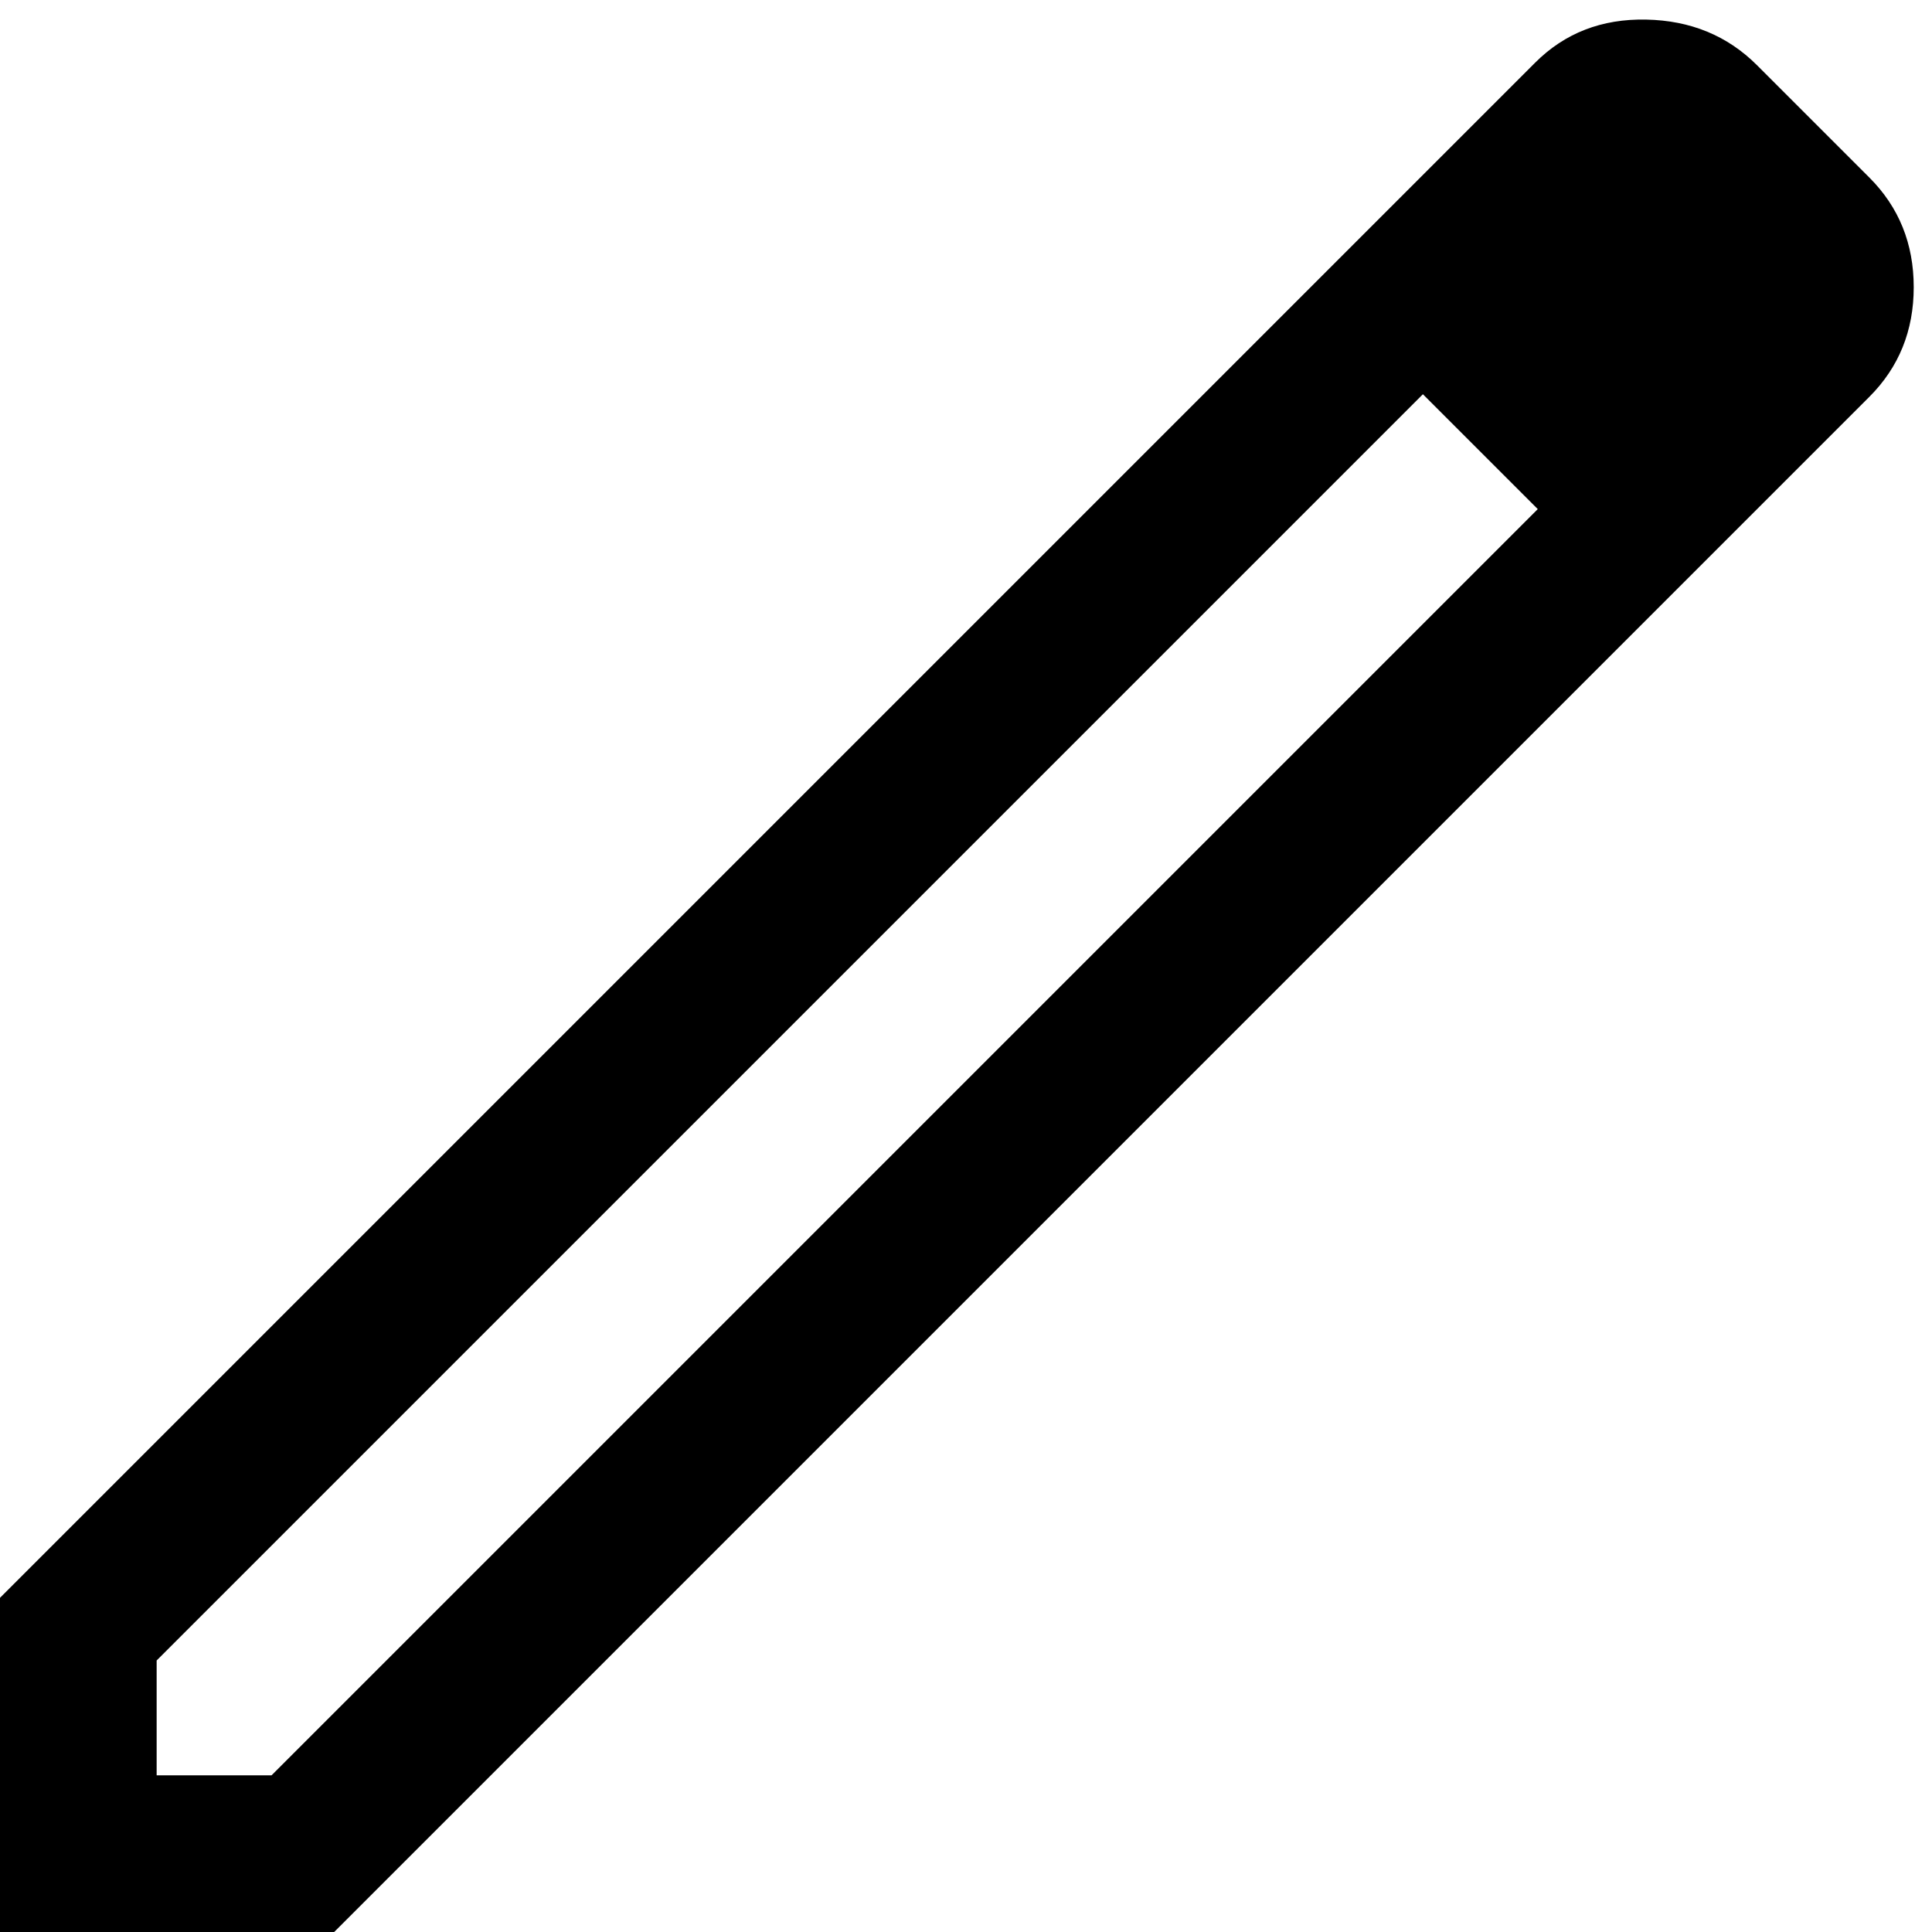 <svg width="30" height="30" viewBox="0 0 37 37" fill="none" xmlns="http://www.w3.org/2000/svg">
    <path d="M3 34H5.2L29.45 9.75L28.35 8.65L27.25 7.55L3 31.8V34ZM0 37V30.6L29.4 1.2C29.967 0.633 30.675 0.358 31.525 0.375C32.375 0.392 33.083 0.683 33.65 1.25L35.8 3.4C36.367 3.967 36.65 4.667 36.65 5.5C36.65 6.333 36.367 7.033 35.8 7.6L6.4 37H0ZM33.5 5.45L31.45 3.4L33.5 5.45ZM29.45 9.75L28.35 8.65L27.25 7.55L29.45 9.75Z" fill="black"/>
</svg>
